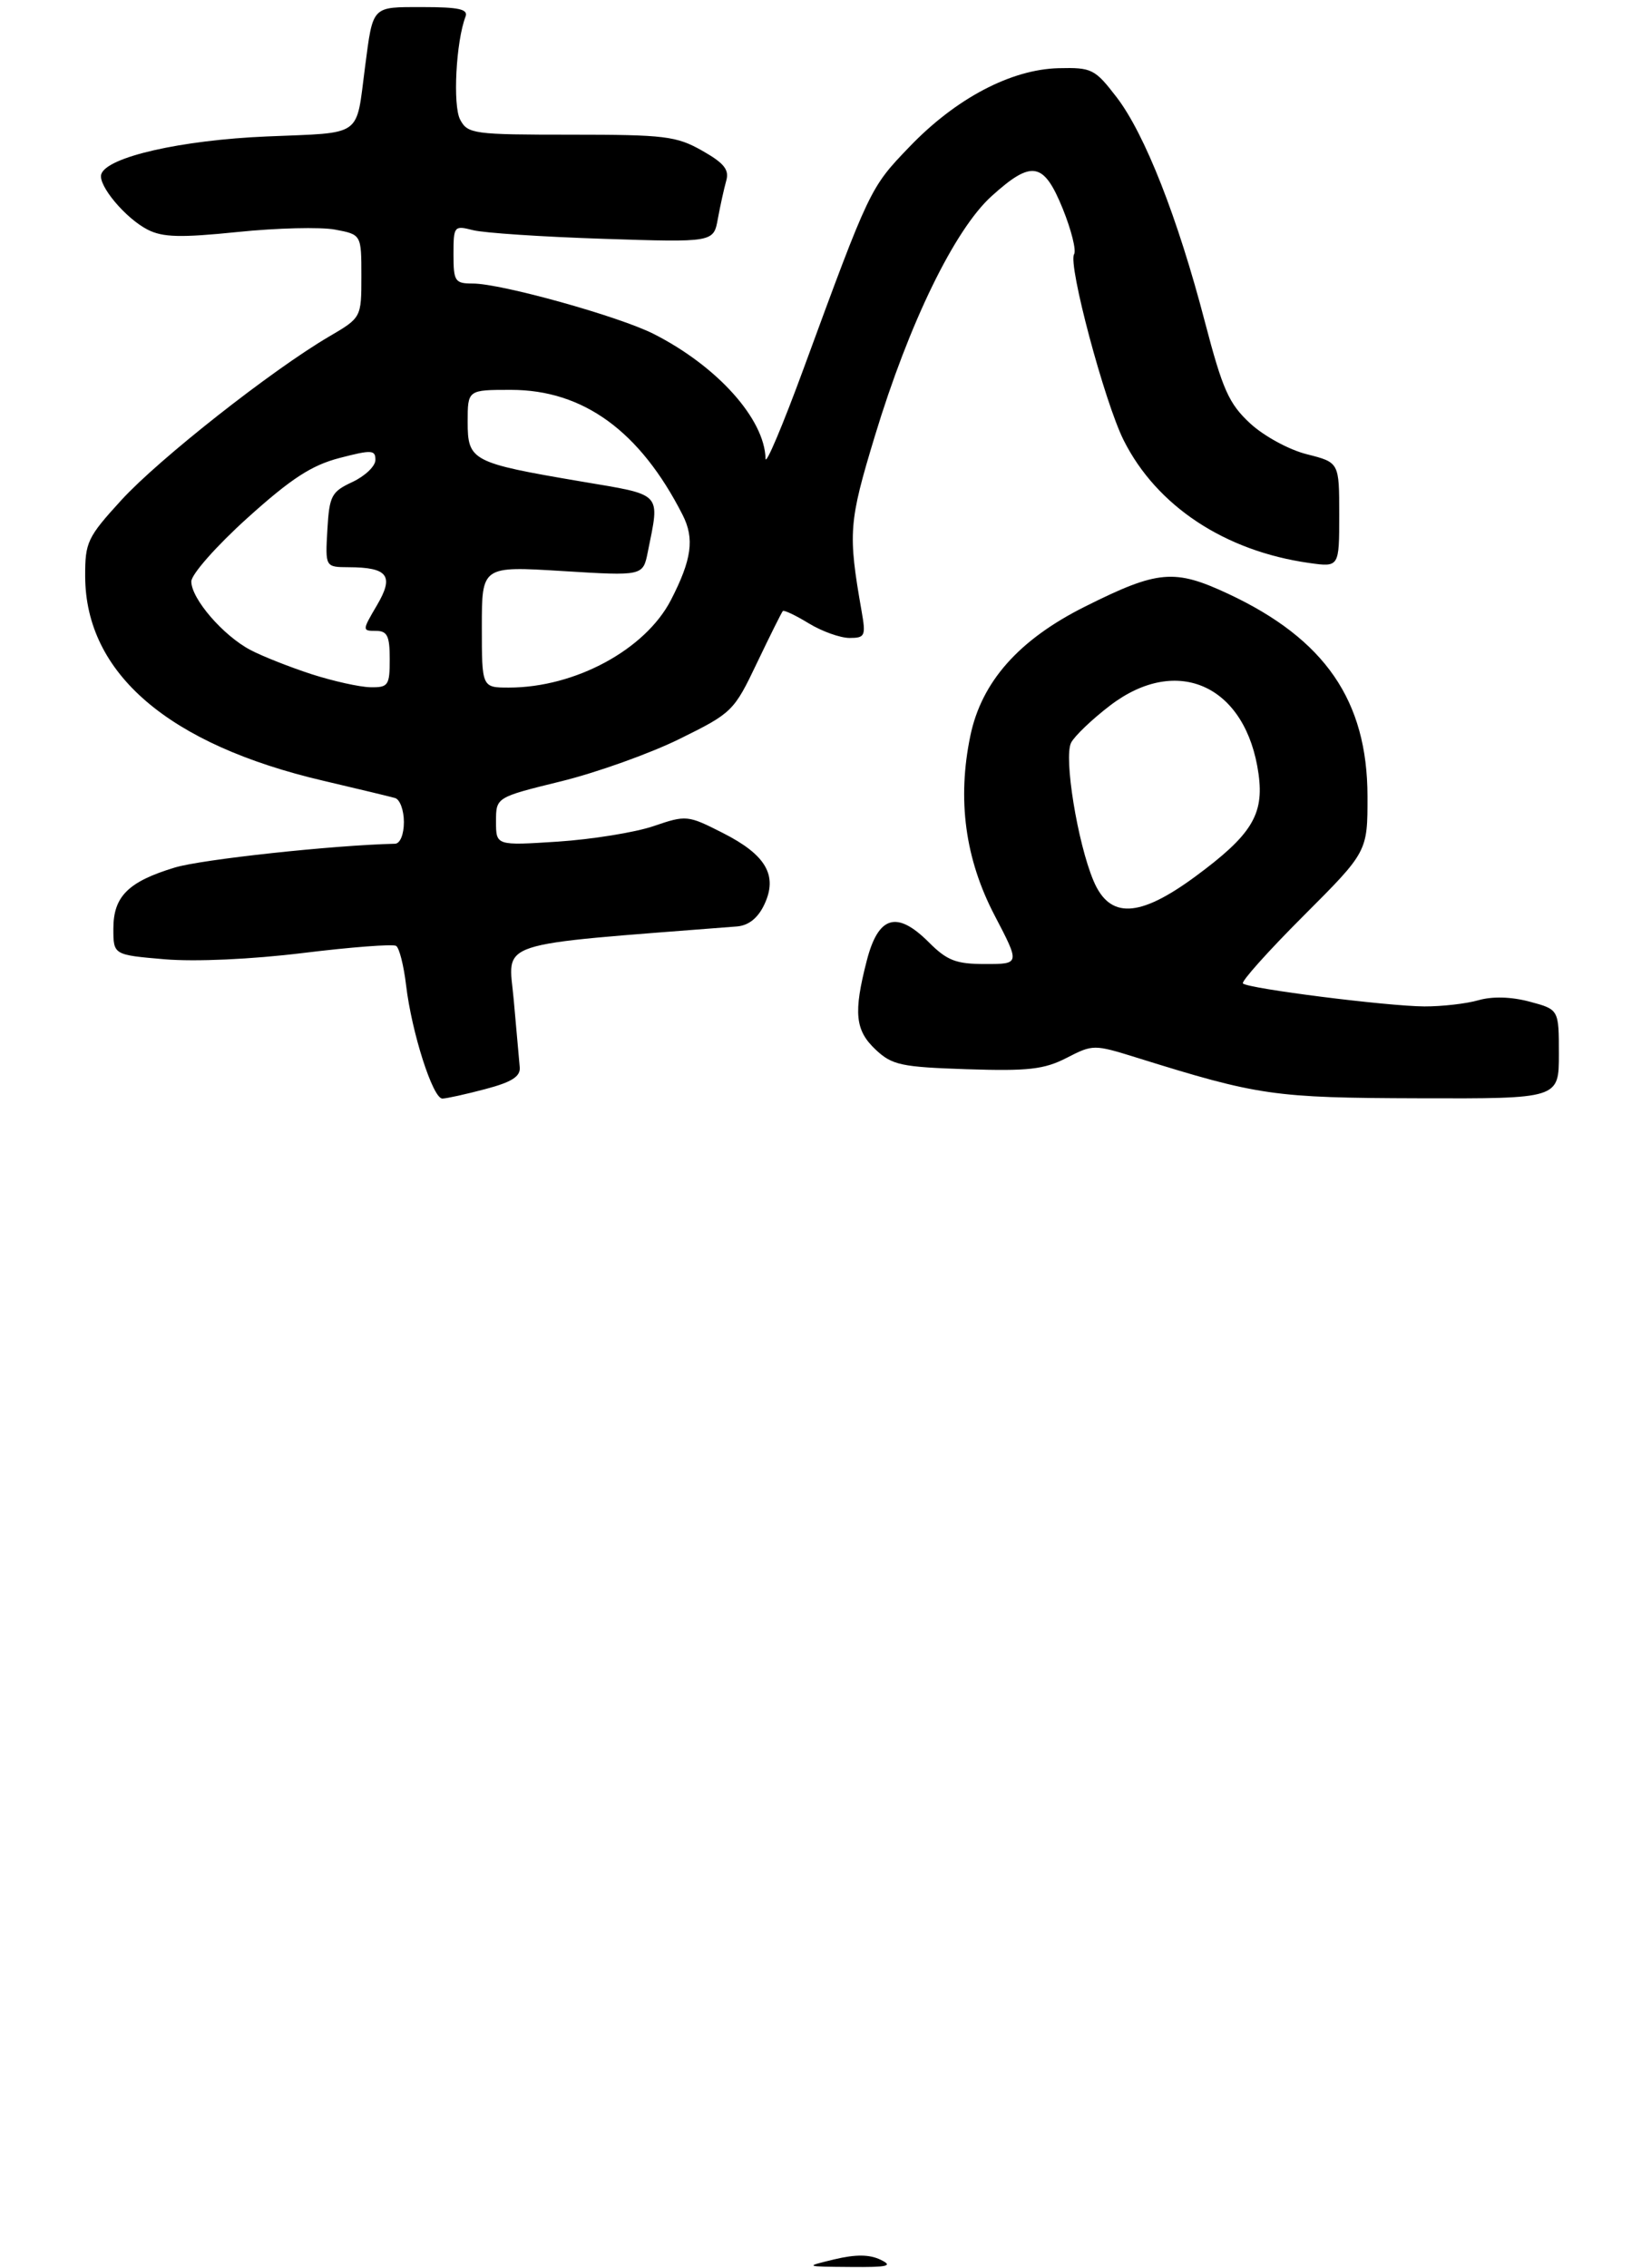 <?xml version="1.0" encoding="UTF-8" standalone="no"?>
<!DOCTYPE svg PUBLIC "-//W3C//DTD SVG 1.1//EN" "http://www.w3.org/Graphics/SVG/1.1/DTD/svg11.dtd" >
<svg xmlns="http://www.w3.org/2000/svg" xmlns:xlink="http://www.w3.org/1999/xlink" version="1.1" viewBox="0 0 233 320">
 <g >
 <path fill="currentColor"
d=" M 68.50 153.64 C 72.22 152.66 73.46 151.87 73.35 150.57 C 73.26 149.61 72.88 145.32 72.50 141.05 C 71.75 132.57 69.12 133.43 103.99 130.70 C 105.64 130.57 106.95 129.53 107.85 127.64 C 109.81 123.53 108.12 120.60 102.01 117.51 C 97.05 114.99 96.85 114.97 92.22 116.55 C 89.63 117.43 83.56 118.41 78.75 118.73 C 70.00 119.30 70.00 119.30 70.00 115.89 C 70.00 112.48 70.00 112.48 79.16 110.23 C 84.20 108.99 91.74 106.30 95.91 104.24 C 103.33 100.58 103.58 100.34 106.84 93.50 C 108.68 89.65 110.32 86.36 110.48 86.20 C 110.64 86.03 112.29 86.81 114.14 87.94 C 115.99 89.07 118.57 89.99 119.88 90.00 C 122.08 90.00 122.21 89.72 121.60 86.25 C 119.66 75.18 119.77 73.70 123.47 61.50 C 128.29 45.59 134.72 32.39 139.94 27.67 C 145.62 22.54 147.29 22.83 149.98 29.44 C 151.19 32.44 151.92 35.33 151.58 35.87 C 150.70 37.30 155.88 56.73 158.58 62.11 C 163.23 71.38 172.85 77.74 184.75 79.42 C 189.00 80.02 189.00 80.02 189.00 72.63 C 189.00 65.24 189.00 65.24 184.46 64.09 C 181.92 63.46 178.37 61.52 176.43 59.73 C 173.42 56.94 172.55 54.98 170.05 45.44 C 166.22 30.74 161.56 18.88 157.58 13.71 C 154.51 9.72 154.08 9.51 149.39 9.62 C 142.68 9.79 134.90 13.88 128.34 20.72 C 122.79 26.49 122.75 26.57 113.41 52.00 C 110.48 59.98 108.06 65.69 108.04 64.71 C 107.91 59.11 101.24 51.67 92.25 47.11 C 87.33 44.62 70.78 40.01 66.75 40.00 C 64.20 40.00 64.00 39.71 64.00 35.88 C 64.00 31.89 64.08 31.79 66.75 32.47 C 68.26 32.86 76.52 33.41 85.10 33.69 C 100.71 34.20 100.71 34.20 101.31 30.85 C 101.65 29.01 102.18 26.60 102.49 25.50 C 102.94 23.94 102.19 23.01 99.08 21.25 C 95.46 19.20 93.80 19.00 80.59 19.00 C 66.82 19.00 66.01 18.89 64.94 16.88 C 63.88 14.90 64.35 5.85 65.70 2.34 C 66.10 1.30 64.74 1.00 59.67 1.00 C 52.39 1.00 52.66 0.71 51.51 9.50 C 50.20 19.49 51.36 18.67 37.67 19.25 C 25.57 19.76 15.06 22.15 14.29 24.58 C 13.80 26.13 17.71 30.80 20.84 32.40 C 22.98 33.49 25.48 33.55 33.53 32.73 C 39.05 32.16 45.24 32.01 47.28 32.39 C 51.00 33.09 51.00 33.09 51.00 38.95 C 51.00 44.81 51.00 44.81 46.44 47.48 C 38.37 52.21 22.41 64.77 17.13 70.55 C 12.33 75.80 12.00 76.49 12.02 81.33 C 12.08 95.00 23.77 105.03 45.61 110.14 C 50.50 111.29 55.06 112.38 55.75 112.58 C 56.44 112.78 57.00 114.30 57.00 115.97 C 57.00 117.71 56.47 119.01 55.75 119.03 C 47.04 119.23 28.42 121.24 24.66 122.39 C 18.09 124.38 16.00 126.47 16.00 131.01 C 16.00 134.71 16.00 134.71 23.25 135.33 C 27.58 135.69 35.45 135.34 42.79 134.44 C 49.55 133.61 55.45 133.16 55.90 133.44 C 56.35 133.71 56.98 136.21 57.31 138.99 C 58.10 145.67 61.09 155.00 62.43 154.98 C 63.02 154.97 65.75 154.37 68.50 153.64 Z  M 220.00 148.71 C 220.00 142.41 220.00 142.41 215.88 141.31 C 213.25 140.61 210.62 140.54 208.63 141.11 C 206.92 141.60 203.49 141.99 201.01 141.98 C 195.78 141.95 176.14 139.47 175.41 138.74 C 175.14 138.47 178.98 134.18 183.96 129.20 C 193.00 120.16 193.00 120.16 192.99 112.33 C 192.97 98.85 187.00 90.17 173.35 83.78 C 165.73 80.22 163.42 80.42 153.11 85.58 C 143.79 90.24 138.52 96.18 136.94 103.81 C 135.07 112.80 136.20 121.17 140.37 129.15 C 143.95 136.00 143.95 136.00 139.05 136.00 C 134.92 136.00 133.67 135.52 131.08 132.93 C 126.57 128.42 123.96 129.19 122.33 135.50 C 120.43 142.86 120.67 145.35 123.58 148.08 C 125.90 150.26 127.18 150.53 136.45 150.84 C 145.11 151.12 147.35 150.87 150.53 149.24 C 154.24 147.33 154.39 147.33 160.40 149.20 C 177.62 154.57 179.72 154.88 200.25 154.94 C 220.00 155.00 220.00 155.00 220.00 148.71 Z  M 117.77 318.73 C 120.75 318.02 122.70 318.03 124.27 318.79 C 126.10 319.67 125.34 319.86 120.00 319.81 C 113.50 319.76 113.50 319.76 117.77 318.73 Z  M 44.00 95.12 C 40.98 94.14 37.09 92.61 35.37 91.71 C 31.51 89.69 27.00 84.47 27.00 82.03 C 27.00 81.03 30.55 77.01 34.92 73.07 C 41.10 67.50 43.97 65.64 47.92 64.61 C 52.46 63.43 53.00 63.46 52.98 64.90 C 52.97 65.78 51.50 67.17 49.73 68.00 C 46.77 69.38 46.48 69.93 46.20 74.75 C 45.90 80.00 45.90 80.00 49.20 80.02 C 54.77 80.04 55.65 81.23 53.19 85.40 C 51.11 88.93 51.11 89.00 53.03 89.00 C 54.66 89.00 55.00 89.69 55.00 93.00 C 55.00 96.71 54.80 97.00 52.25 96.95 C 50.74 96.92 47.02 96.09 44.00 95.12 Z  M 68.00 88.43 C 68.00 79.86 68.00 79.86 79.37 80.56 C 90.74 81.26 90.74 81.26 91.42 77.88 C 93.13 69.35 93.64 69.89 81.99 67.92 C 66.57 65.30 66.00 65.00 66.00 59.52 C 66.00 55.00 66.00 55.00 72.11 55.00 C 82.32 55.00 90.33 60.83 96.33 72.63 C 98.04 75.98 97.63 78.94 94.68 84.66 C 91.06 91.65 81.16 97.00 71.82 97.00 C 68.00 97.00 68.00 97.00 68.00 88.43 Z  M 154.32 124.25 C 152.06 118.88 150.11 106.85 151.16 104.78 C 151.64 103.84 154.12 101.47 156.66 99.53 C 166.19 92.25 175.91 96.75 177.62 109.23 C 178.40 114.94 176.62 117.81 168.67 123.67 C 160.75 129.49 156.60 129.66 154.32 124.25 Z "/>
</g>
</svg>